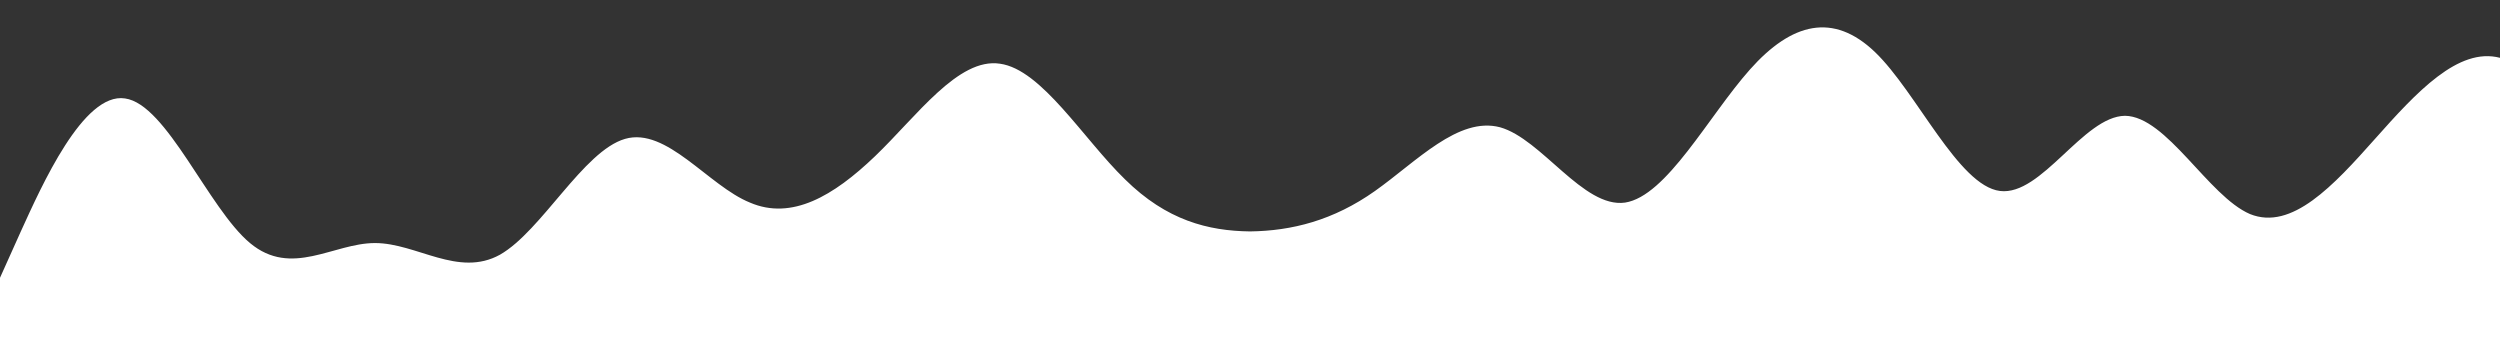 <?xml version="1.0" standalone="no"?>
<svg xmlns:xlink="http://www.w3.org/1999/xlink" id="wave" style="transform:rotate(180deg); transition: 0.3s" viewBox="0 0 1440 200" version="1.1" xmlns="http://www.w3.org/2000/svg"><rect x="0" y="0" width="1440" height="200" fill="#333333" stroke="none"/><defs><linearGradient id="sw-gradient-0" x1="0" x2="0" y1="1" y2="0"><stop stop-color="rgba(255, 255, 255, 1)" offset="0%"/><stop stop-color="rgba(255, 255, 255, 1)" offset="100%"/></linearGradient></defs><path style="transform:translate(0, 0px); opacity:1" fill="url(#sw-gradient-0)" d="M0,160L12,133.3C24,107,48,53,72,56.7C96,60,120,120,144,140C168,160,192,140,216,140C240,140,264,160,288,146.7C312,133,336,87,360,80C384,73,408,107,432,116.7C456,127,480,113,504,90C528,67,552,33,576,36.7C600,40,624,80,648,103.3C672,127,696,133,720,133.3C744,133,768,127,792,110C816,93,840,67,864,73.3C888,80,912,120,936,116.7C960,113,984,67,1008,40C1032,13,1056,7,1080,30C1104,53,1128,107,1152,110C1176,113,1200,67,1224,66.7C1248,67,1272,113,1296,123.3C1320,133,1344,107,1368,80C1392,53,1416,27,1440,33.3C1464,40,1488,80,1512,110C1536,140,1560,160,1584,150C1608,140,1632,100,1656,86.7C1680,73,1704,87,1716,93.3L1728,100L1728,200L1716,200C1704,200,1680,200,1656,200C1632,200,1608,200,1584,200C1560,200,1536,200,1512,200C1488,200,1464,200,1440,200C1416,200,1392,200,1368,200C1344,200,1320,200,1296,200C1272,200,1248,200,1224,200C1200,200,1176,200,1152,200C1128,200,1104,200,1080,200C1056,200,1032,200,1008,200C984,200,960,200,936,200C912,200,888,200,864,200C840,200,816,200,792,200C768,200,744,200,720,200C696,200,672,200,648,200C624,200,600,200,576,200C552,200,528,200,504,200C480,200,456,200,432,200C408,200,384,200,360,200C336,200,312,200,288,200C264,200,240,200,216,200C192,200,168,200,144,200C120,200,96,200,72,200C48,200,24,200,12,200L0,200Z"/></svg>